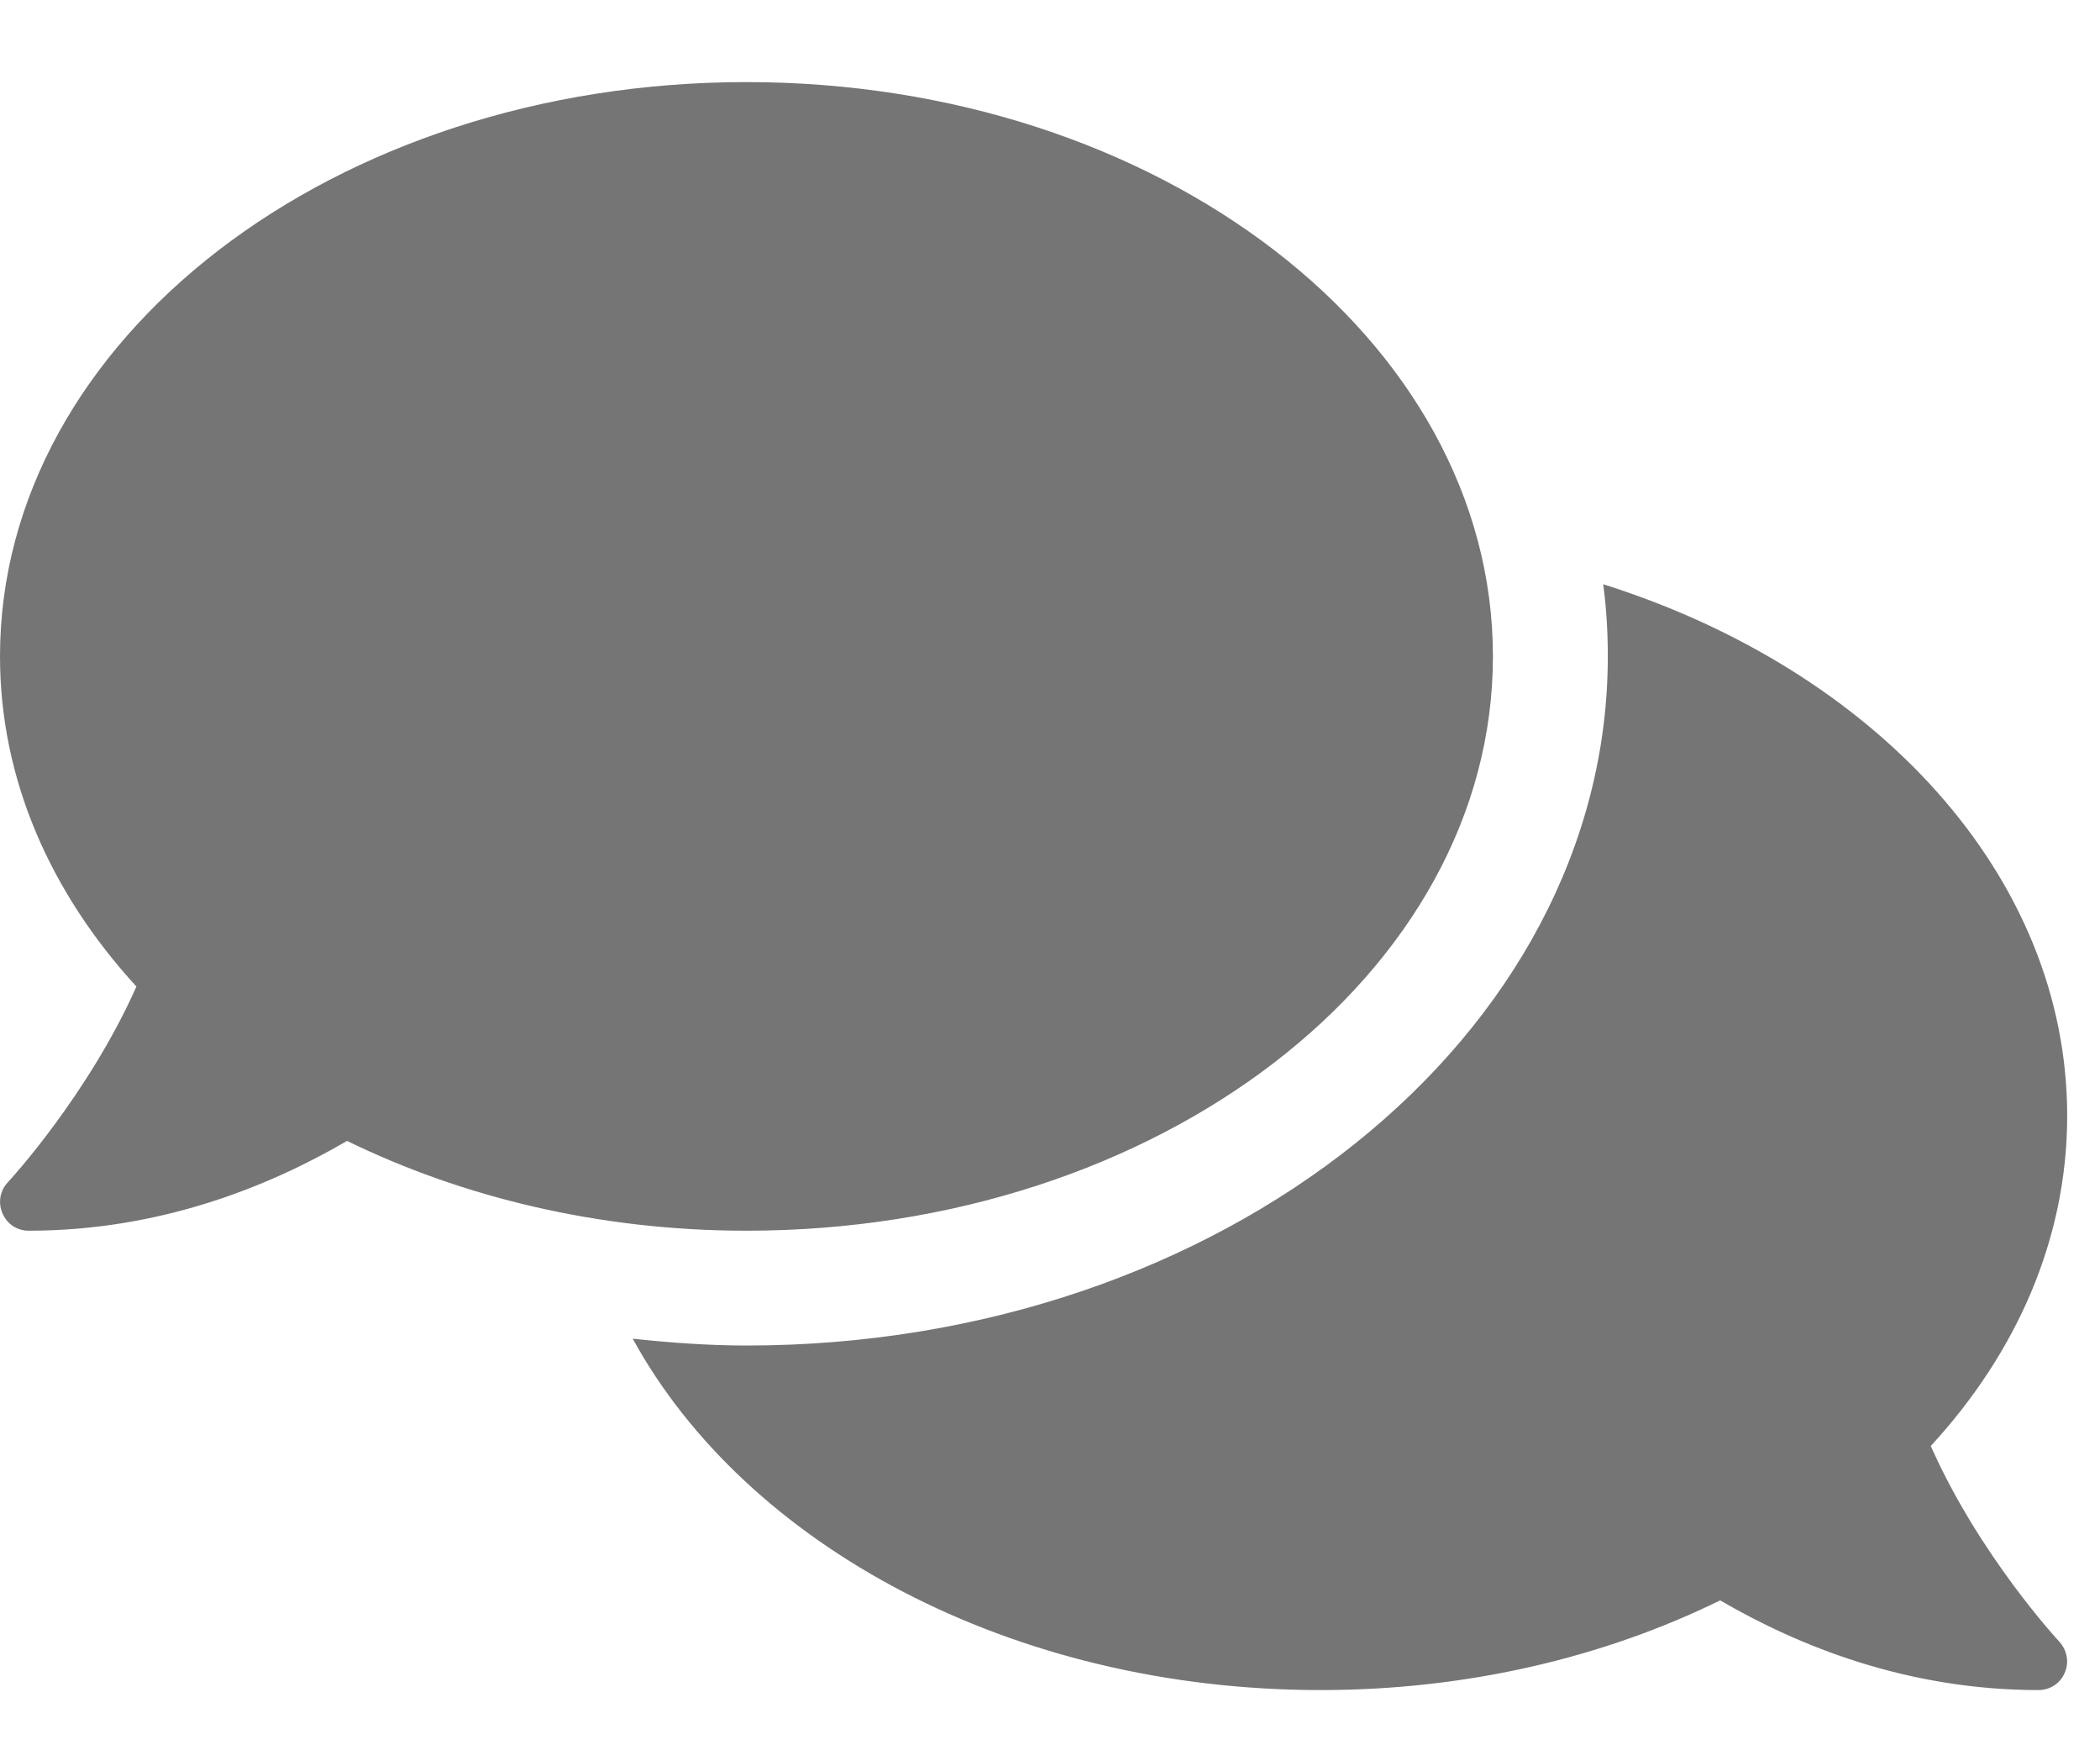 <svg width="24px" height="20px" viewBox="0 0 24 20" version="1.1" xmlns="http://www.w3.org/2000/svg">
    <path d="M8.531,14.063 C13.244,14.063
17.062,11.126 17.062,7.5 C17.062,3.874 13.244,0.938 8.531,0.938 C3.819,0.938 0,3.874 0,7.5 C0,8.907 0.578,10.203 1.559,11.273 C1.009,12.512 0.103,13.497 0.09,13.509 C0,13.603 -0.025,13.743 0.029,13.866 C0.082,13.989 0.197,14.063 0.328,14.063 C1.829,14.063 3.072,13.558 3.966,13.037 C5.287,13.681 6.85,14.063 8.531,14.063 Z M23.297,19.312 C23.428,19.312 23.547,19.235 23.596,19.116 C23.65,18.997 23.625,18.857 23.535,18.759 C23.522,18.746 22.616,17.766 22.066,16.523 C23.047,15.457 23.625,14.157 23.625,12.75 C23.625,10.006 21.431,7.656 18.322,6.676 C18.359,6.946 18.375,7.221 18.375,7.5 C18.375,11.844
13.958,15.375 8.531,15.375 C8.088,15.375 7.658,15.342 7.231,15.297 C8.523,17.655 11.558,19.312 15.094,19.312 C16.775,19.312 18.338,18.935 19.659,18.287 C20.553,18.808 21.796,19.312 23.297,19.312 Z" id="qa_button" fill="#757575" fill-rule="nonzero">
   </path>
</svg>
